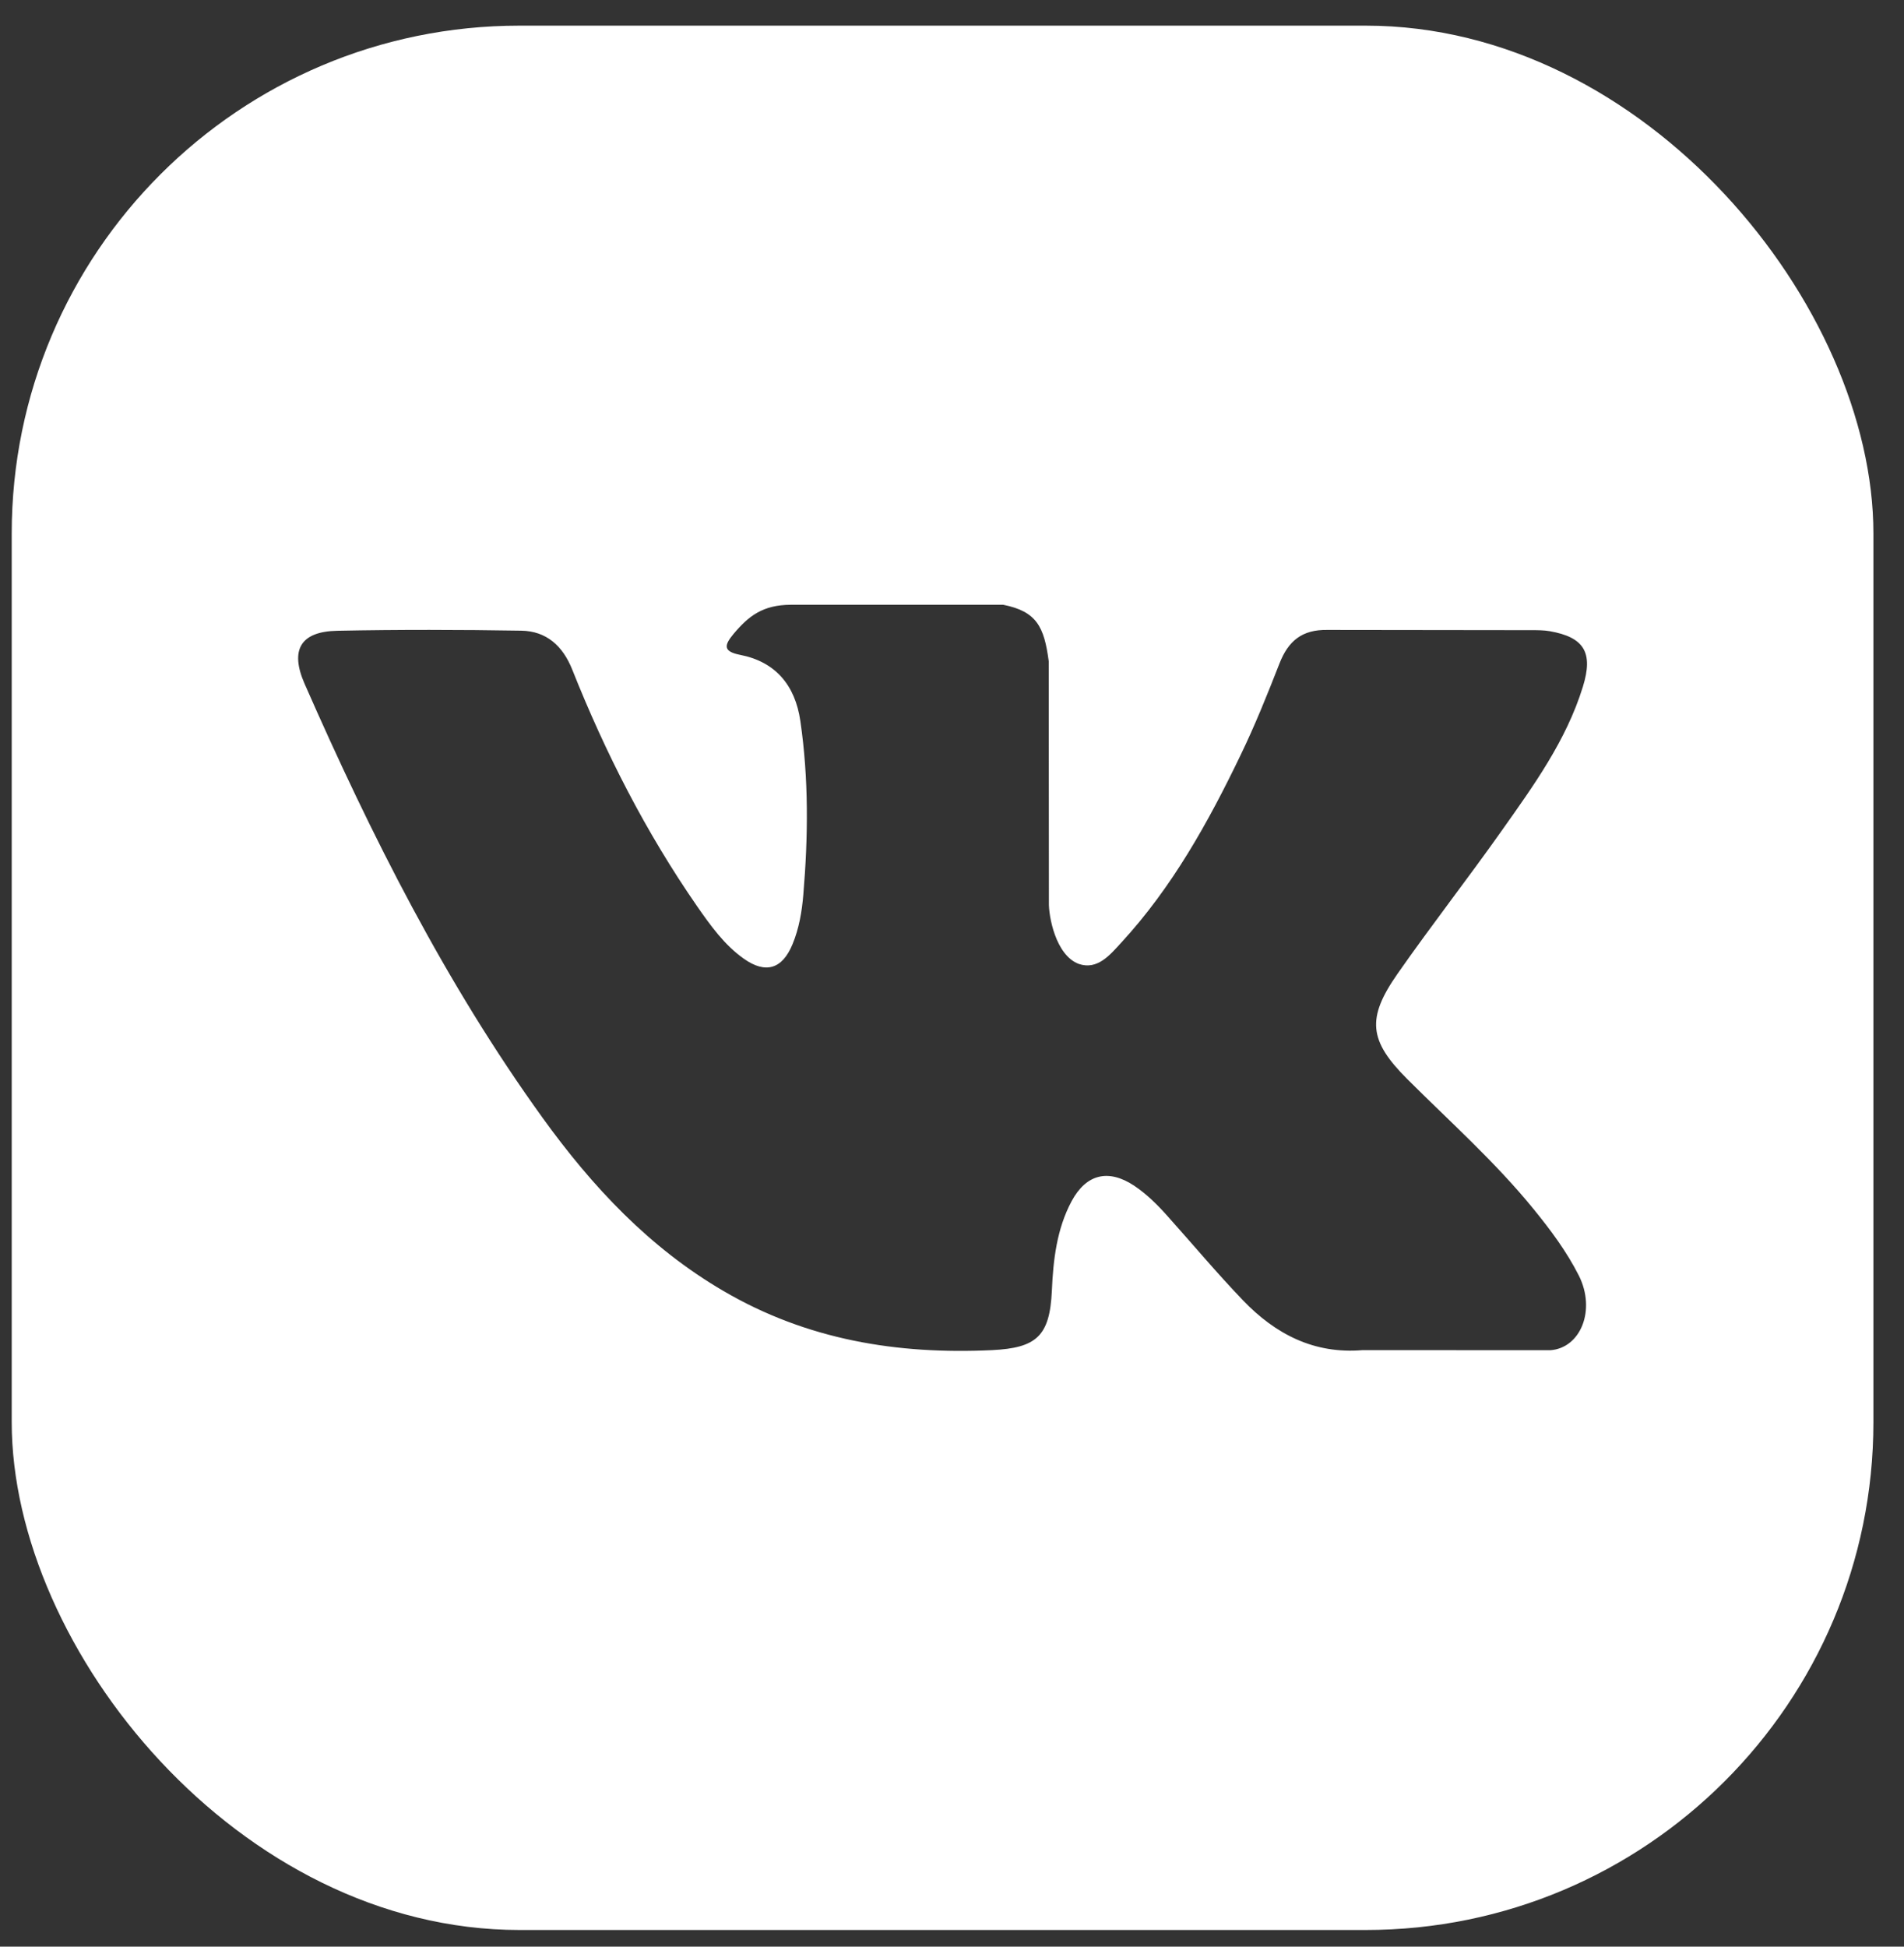 <svg width="45" height="46" viewBox="0 0 45 46" fill="none" xmlns="http://www.w3.org/2000/svg">
<rect x="0" y="0" width="45" height="46" fill="#333333" stroke="none"/>
<g clip-path="url(#clip0)">
<path fill-rule="evenodd" clip-rule="evenodd" d="M0.277 0.606V45.606H44.277V0.606H0.277ZM33.263 25.502C34.273 26.51 35.341 27.459 36.247 28.573C36.648 29.065 37.027 29.573 37.316 30.144C37.725 30.961 37.354 31.857 36.64 31.906L32.204 31.904C31.059 32 30.146 31.528 29.377 30.727C28.765 30.089 28.193 29.406 27.602 28.746C27.362 28.475 27.107 28.221 26.805 28.018C26.199 27.617 25.674 27.739 25.327 28.384C24.975 29.042 24.892 29.772 24.86 30.504C24.811 31.573 24.496 31.852 23.447 31.904C21.203 32.01 19.074 31.662 17.098 30.506C15.352 29.487 14.001 28.046 12.825 26.416C10.533 23.239 8.777 19.751 7.201 16.163C6.845 15.354 7.105 14.921 7.975 14.905C9.424 14.876 10.873 14.879 12.321 14.903C12.91 14.913 13.3 15.257 13.526 15.826C14.309 17.795 15.267 19.668 16.47 21.407C16.792 21.869 17.119 22.33 17.582 22.656C18.096 23.019 18.489 22.9 18.731 22.312C18.886 21.938 18.953 21.54 18.986 21.141C19.101 19.773 19.115 18.403 18.916 17.039C18.793 16.186 18.322 15.635 17.49 15.474C17.067 15.391 17.13 15.232 17.334 14.983C17.692 14.557 18.029 14.291 18.697 14.291H23.711C24.502 14.448 24.679 14.813 24.786 15.625L24.79 21.324C24.781 21.639 24.945 22.572 25.497 22.778C25.939 22.928 26.234 22.564 26.499 22.276C27.7 20.973 28.557 19.432 29.323 17.838C29.662 17.137 29.954 16.409 30.239 15.68C30.449 15.141 30.776 14.876 31.371 14.885L36.198 14.891C36.34 14.891 36.486 14.891 36.627 14.915C37.439 15.058 37.662 15.417 37.41 16.229C37.016 17.503 36.244 18.566 35.491 19.631C34.685 20.771 33.826 21.87 33.026 23.016C32.294 24.066 32.352 24.593 33.263 25.502Z" fill="white"/>
</g>
<defs>
<clipPath id="clip0">
<rect x="0.277" y="0.606" width="44" height="45" rx="12" fill="white"/>
</clipPath>
</defs>
</svg>
